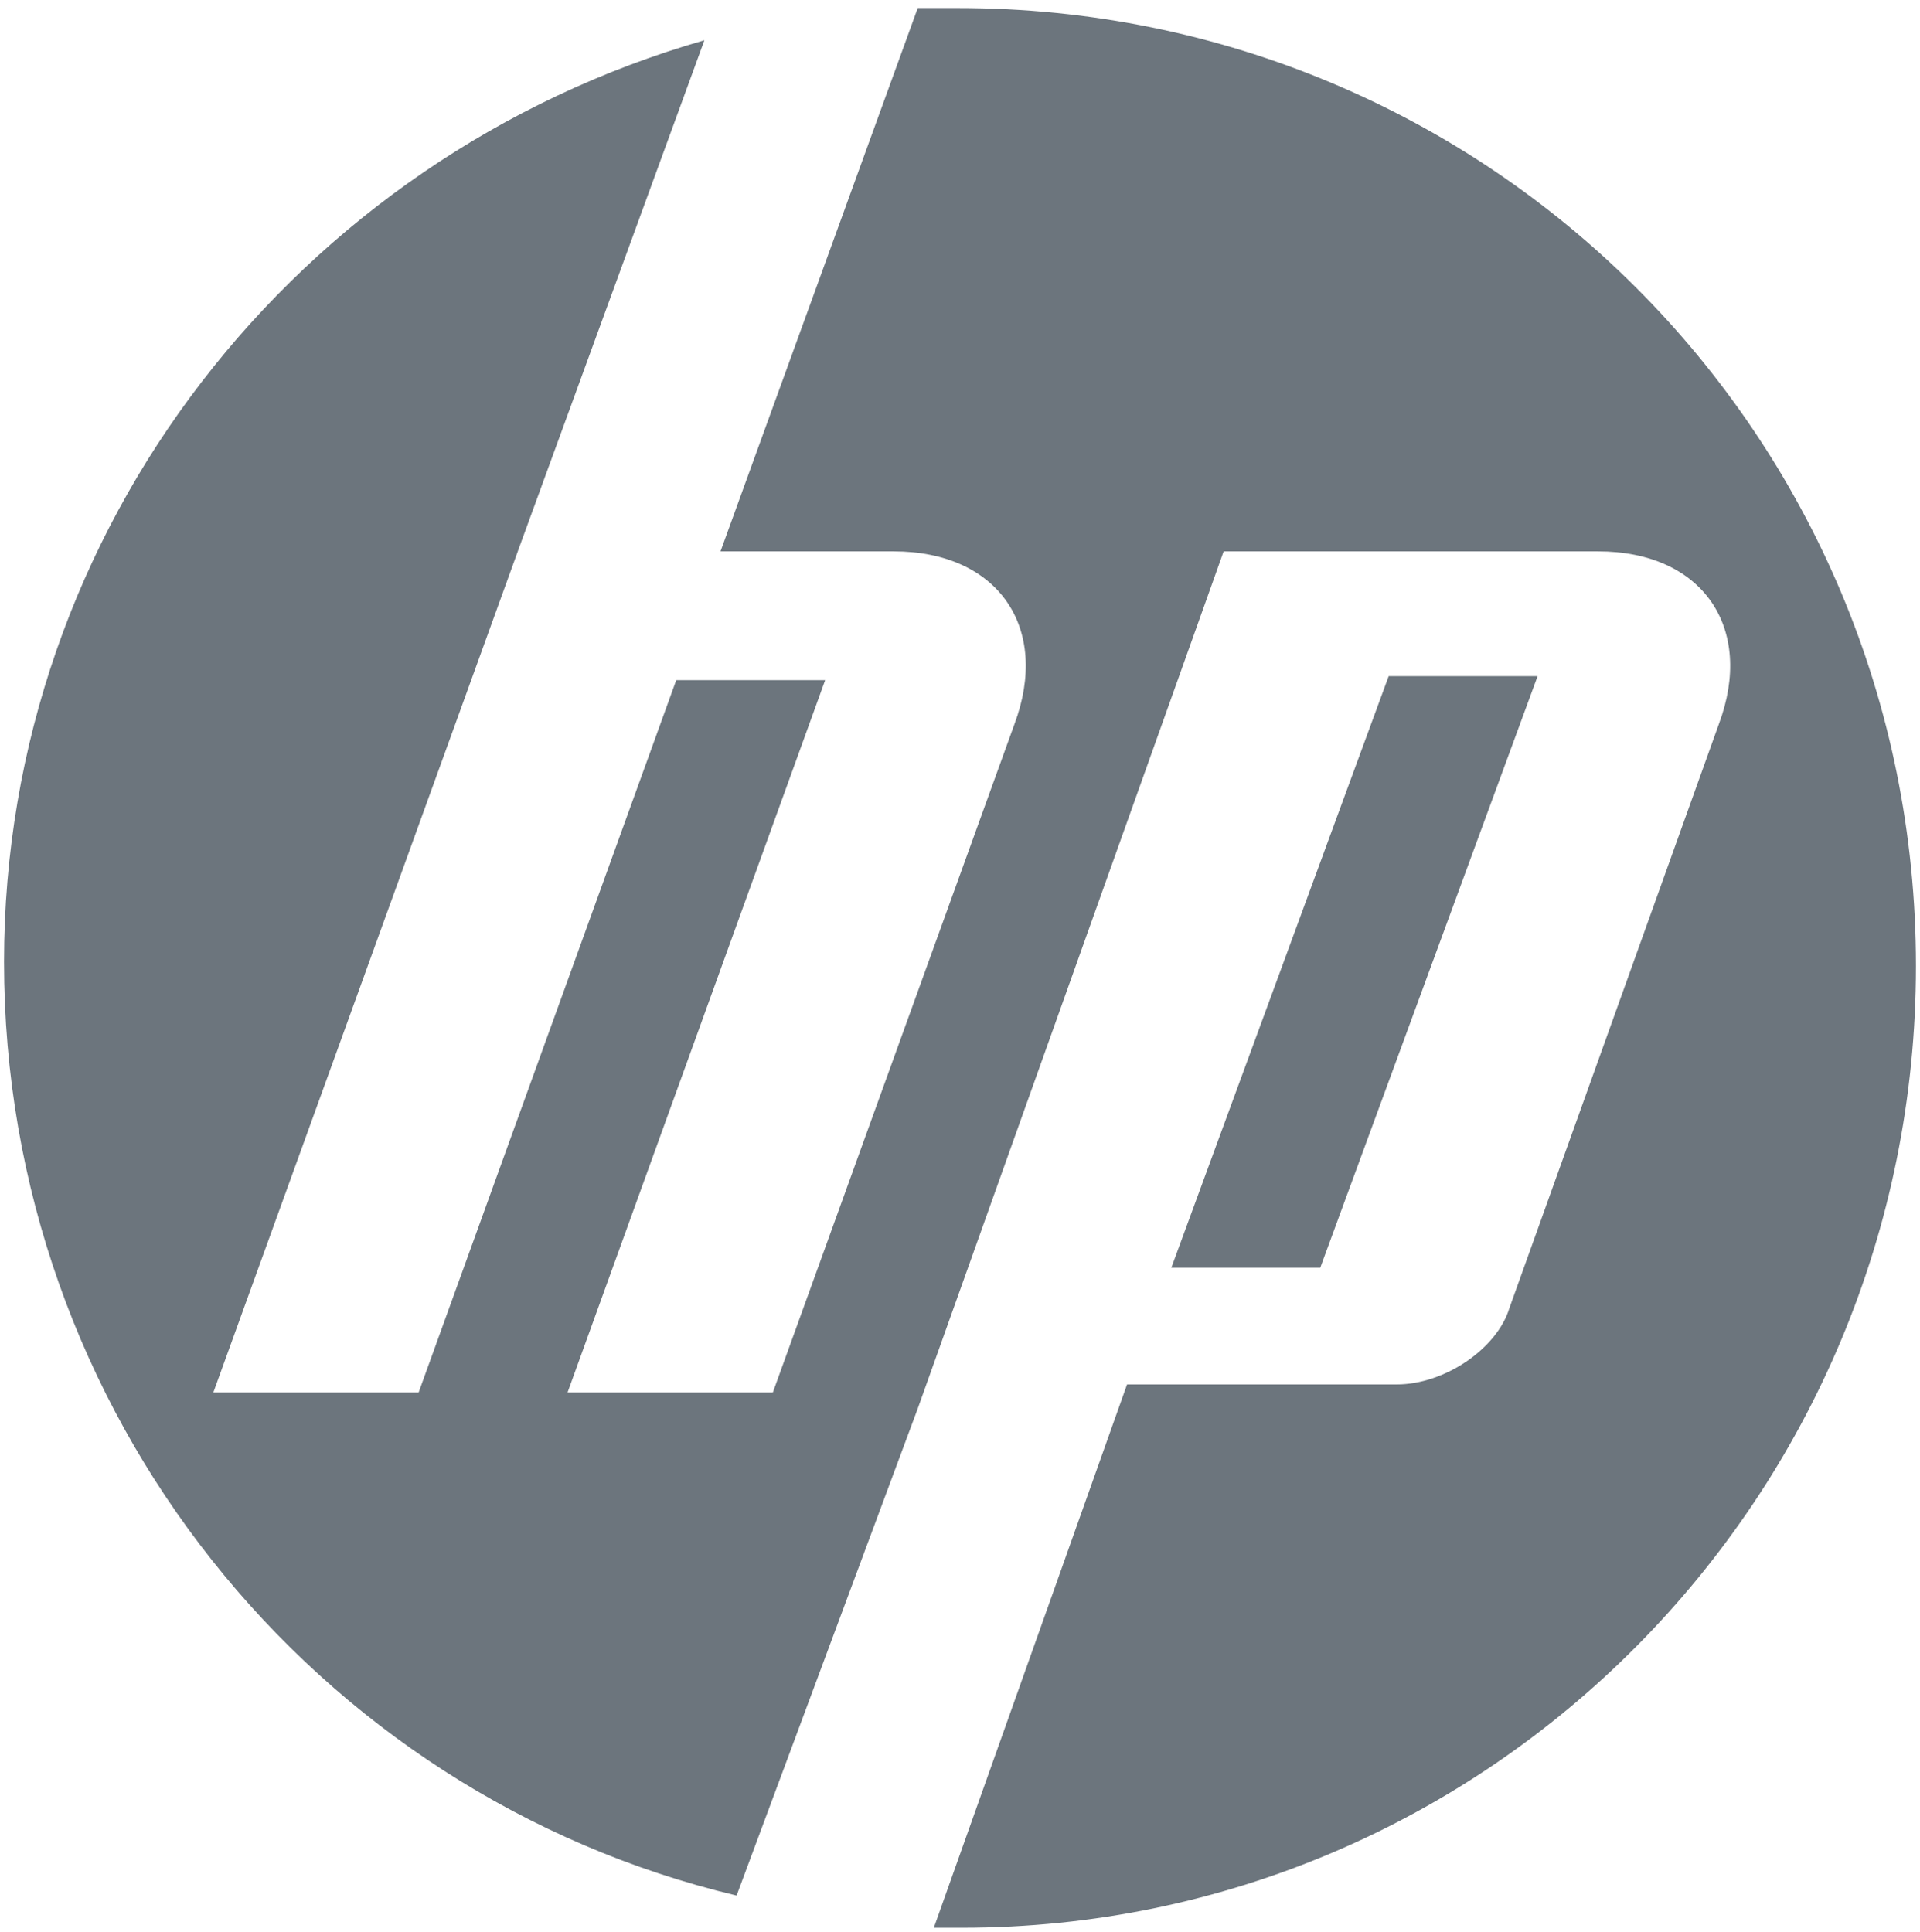 <?xml version="1.0" encoding="utf-8"?>
<!-- Generator: Adobe Illustrator 24.0.0, SVG Export Plug-In . SVG Version: 6.00 Build 0)  -->
<svg version="1.1" id="Layer_1" xmlns="http://www.w3.org/2000/svg" xmlns:xlink="http://www.w3.org/1999/xlink" x="0px" y="0px"
	 viewBox="0 0 47.7 48" style="enable-background:new 0 0 47.7 48;" xml:space="preserve">
<style type="text/css">
	.st0{fill:#6C757D;}
</style>
<path class="st0" d="M23.9,47.9c-0.3,0-0.4,0-0.7,0L28,34.4h6.7c1.2,0,2.5-0.9,2.8-1.9l5.2-14.5c0.9-2.4-0.4-4.3-3-4.3h-9.3L22.8,35
	l0,0l-4.5,12.1C7.8,44.6,0.1,35.1,0.1,23.9c0-10.8,7.3-20,17.4-22.9l-4.6,12.6l0,0L5.3,34.6h5.1l6.4-17.7h3.7l-6.4,17.7h5.1l6-16.6
	c0.9-2.4-0.4-4.3-3-4.3h-4.3l4.9-13.5c0.3,0,0.7,0,1,0c13.2,0,23.8,10.6,23.8,23.8C47.6,37.2,37,47.9,23.9,47.9L23.9,47.9z
	 M38.2,16.8h-3.7l-5.4,14.7h3.7L38.2,16.8z"/>
</svg>

